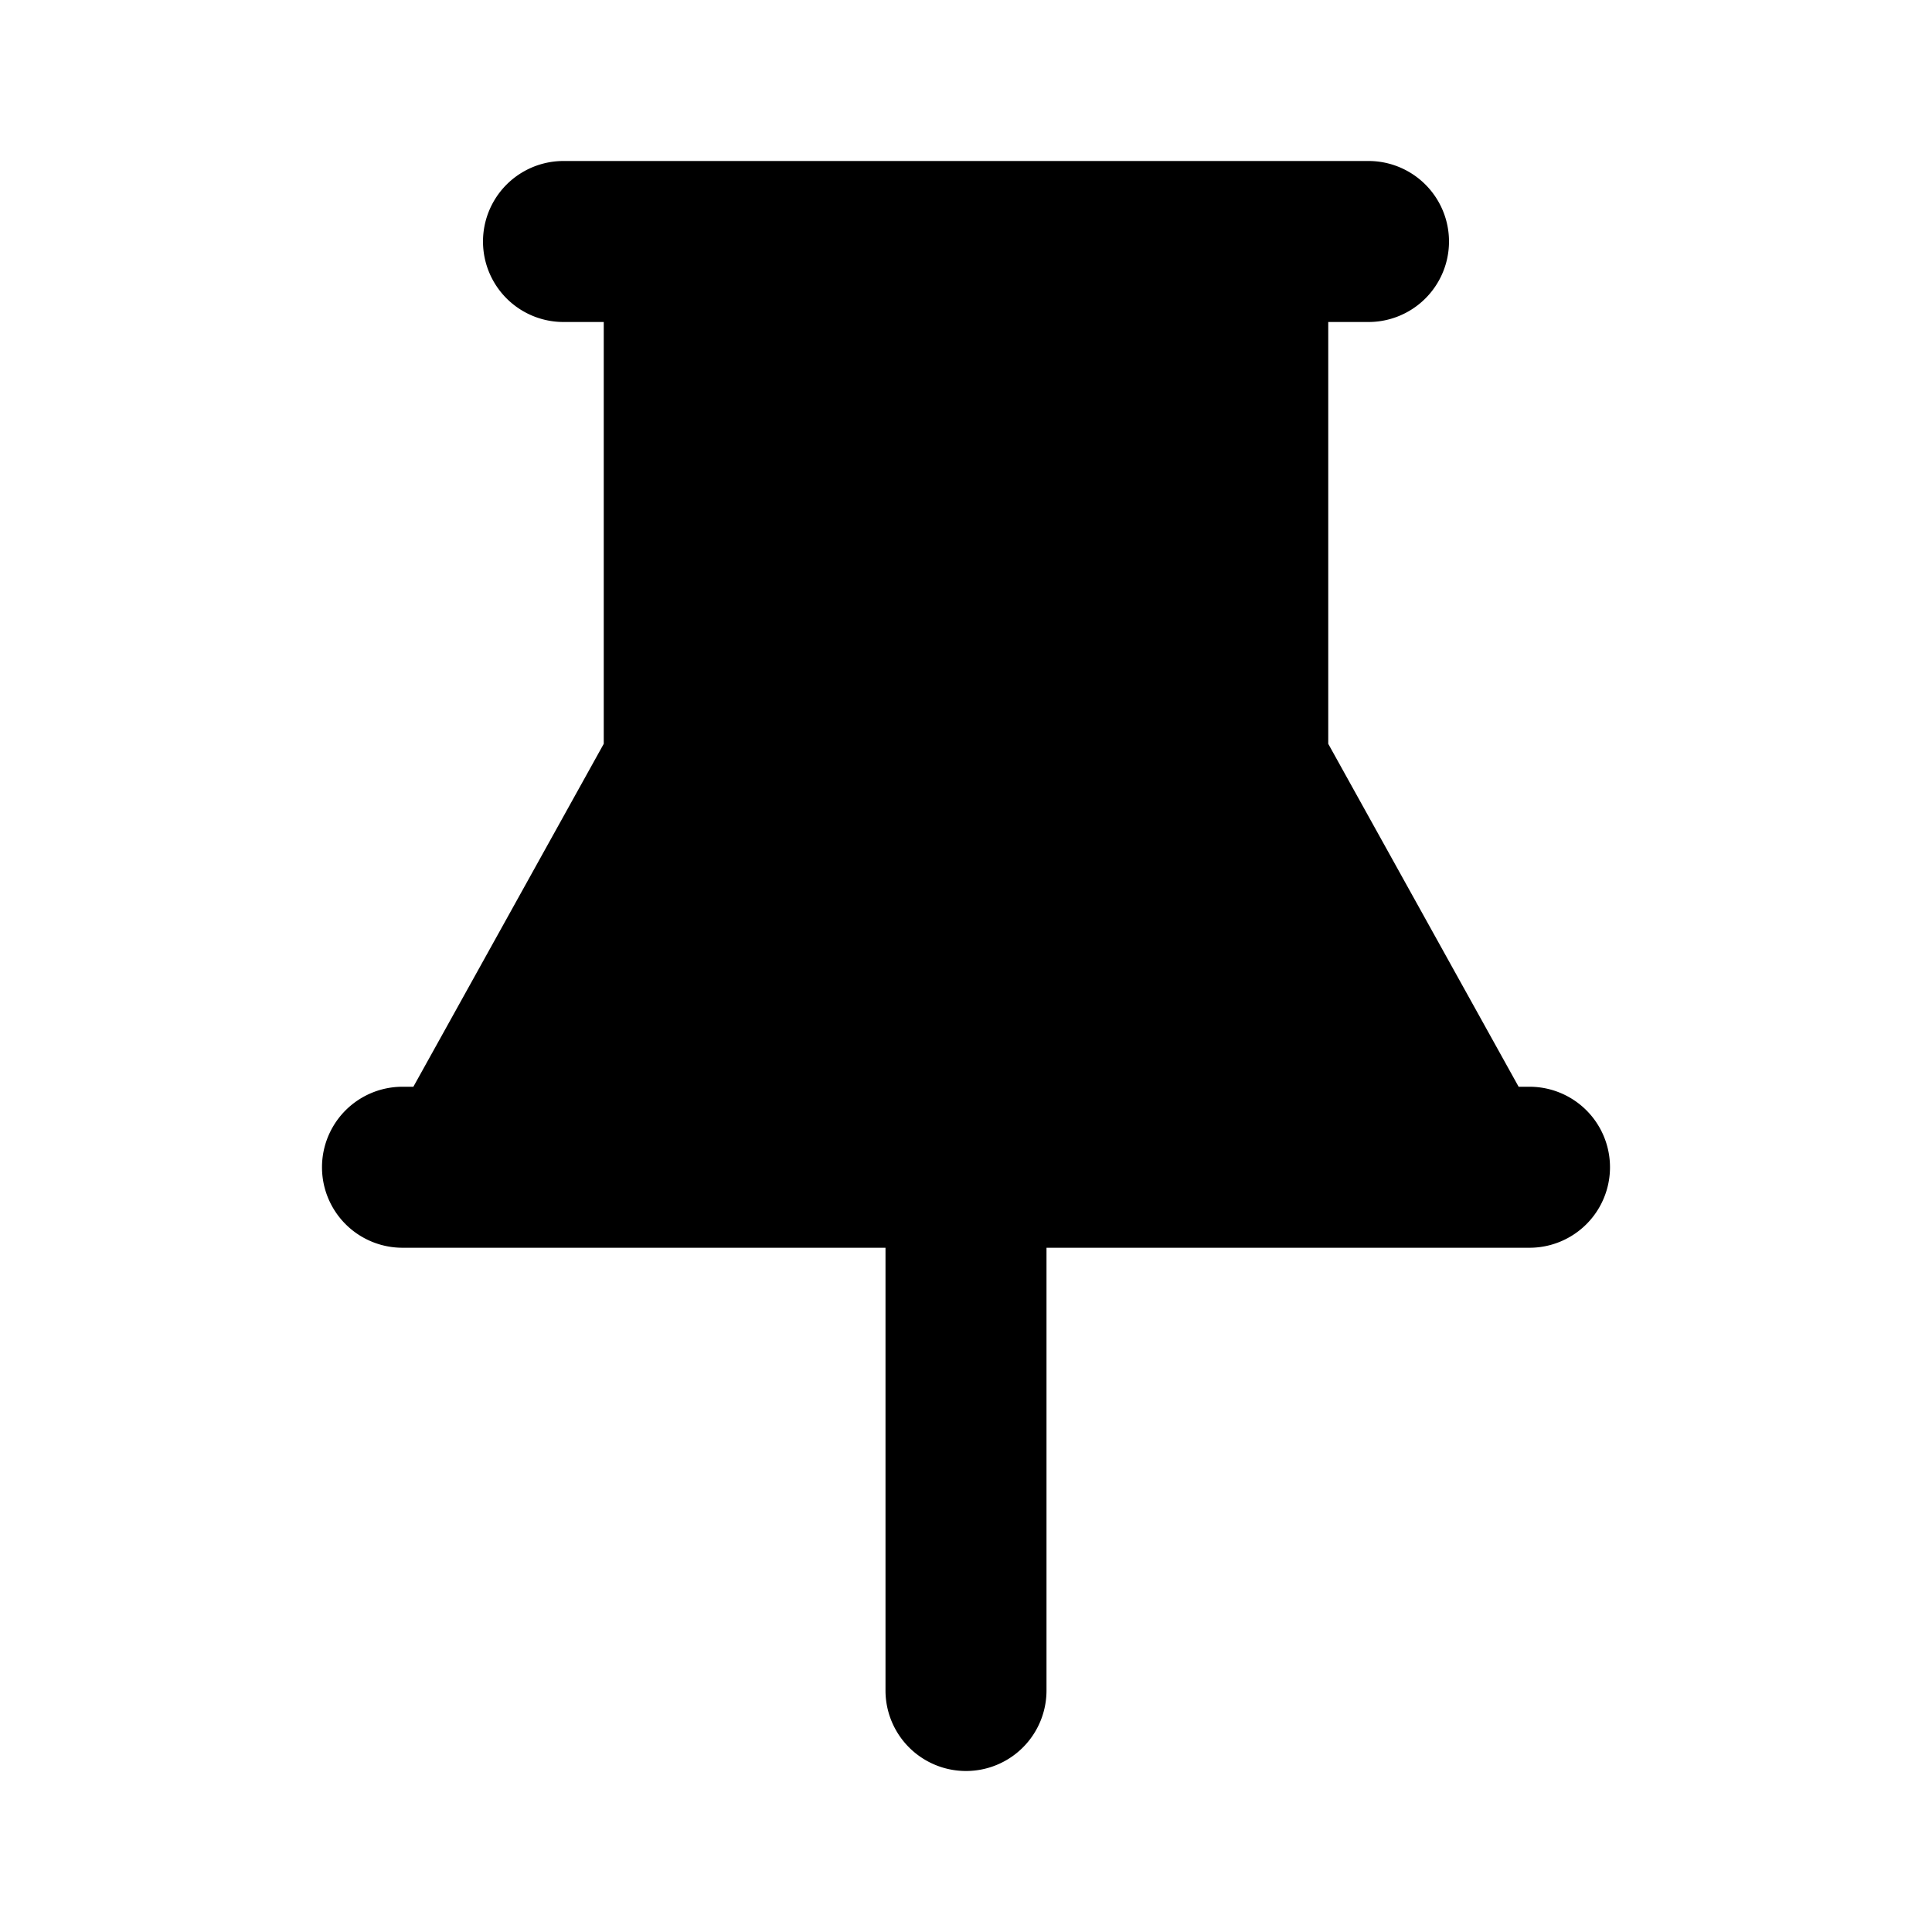 <svg xmlns="http://www.w3.org/2000/svg" viewBox="0 0 48 48"><defs><style>.cls-1{fill:none;}</style></defs><title>pin-solid</title><g id="Layer_2" data-name="Layer 2"><g id="invisible_box" data-name="invisible box"><rect class="cls-1" width="48" height="48"/></g><g id="Layer_3" data-name="Layer 3"><path d="M38,27h-.27L33,18.48V8h1a2,2,0,0,0,0-4H14a2,2,0,0,0,0,4h1V18.48L10.27,27H10a2,2,0,0,0,0,4H22V42a2,2,0,0,0,4,0V31H38a2,2,0,0,0,0-4Z"/></g></g></svg>